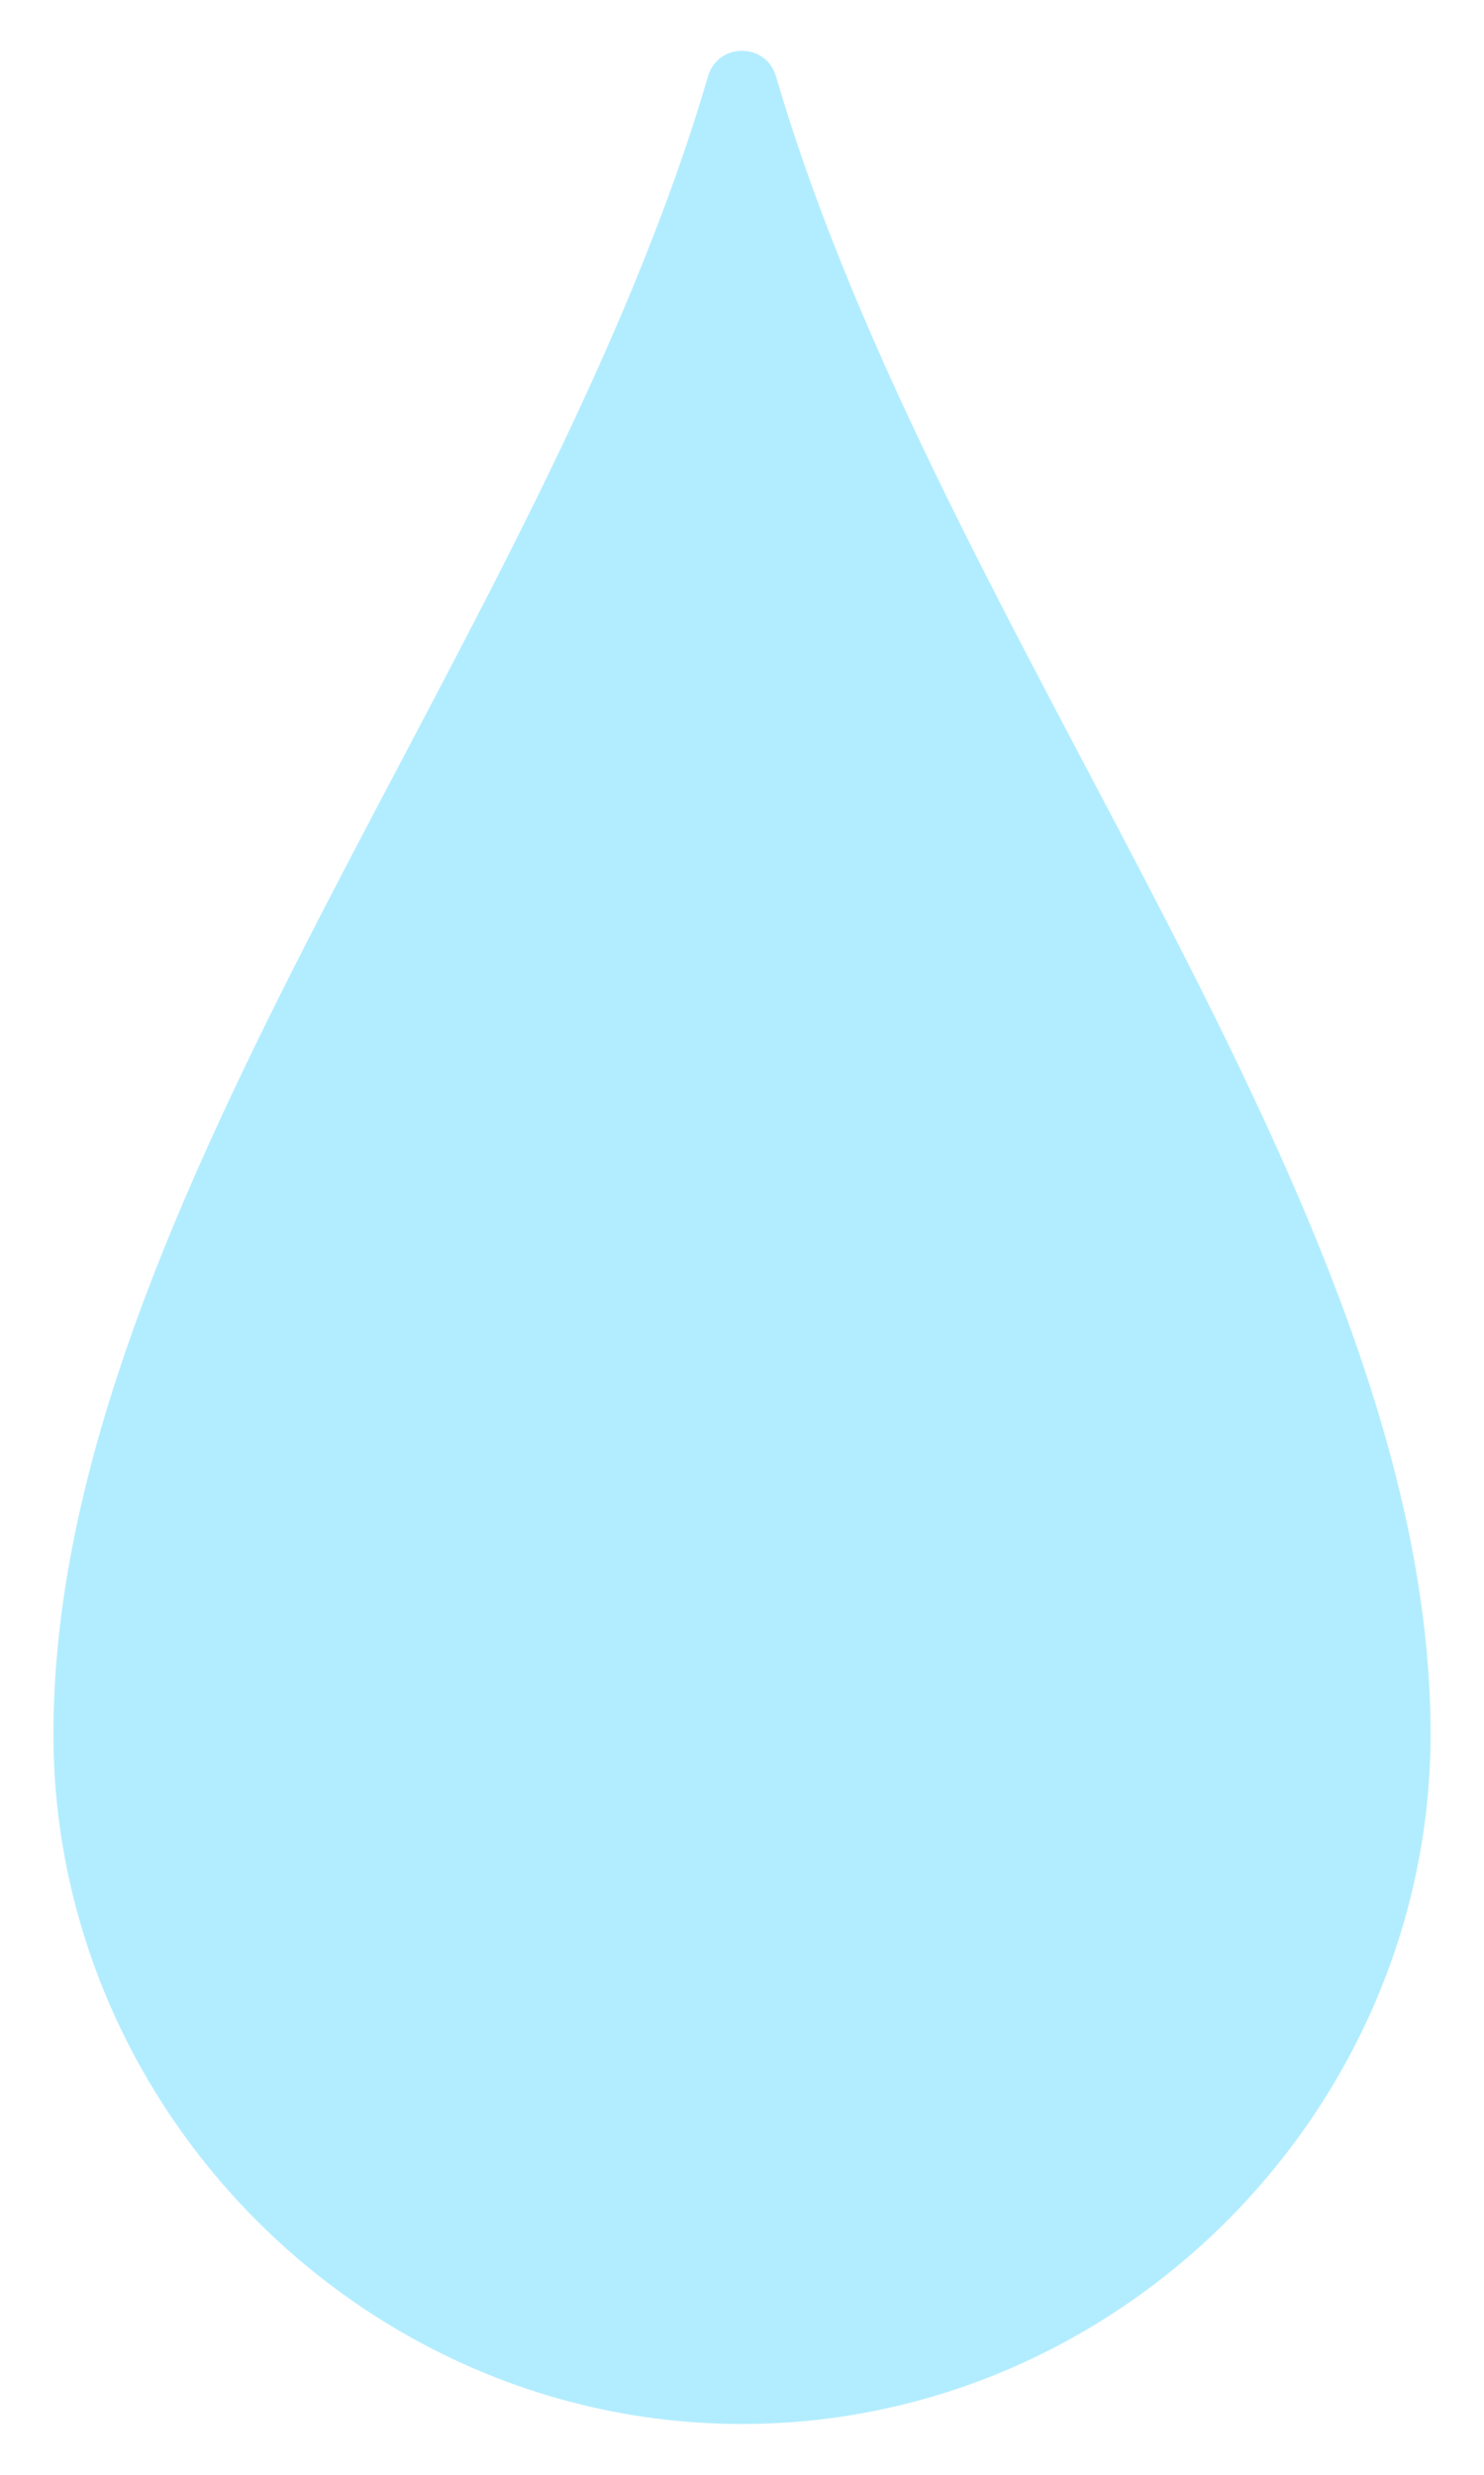 <svg width="9" height="15" viewBox="0 0 9 15" fill="none" xmlns="http://www.w3.org/2000/svg">
<path d="M4.513 14.692C6.806 14.685 8.693 12.769 8.676 10.476C8.652 7.274 5.704 3.876 4.706 0.462C4.675 0.359 4.588 0.308 4.5 0.308C4.412 0.308 4.324 0.359 4.294 0.462C3.296 3.876 0.348 7.274 0.324 10.476C0.306 12.769 2.194 14.685 4.487 14.692" fill="#B2EDFF"/>
</svg>
